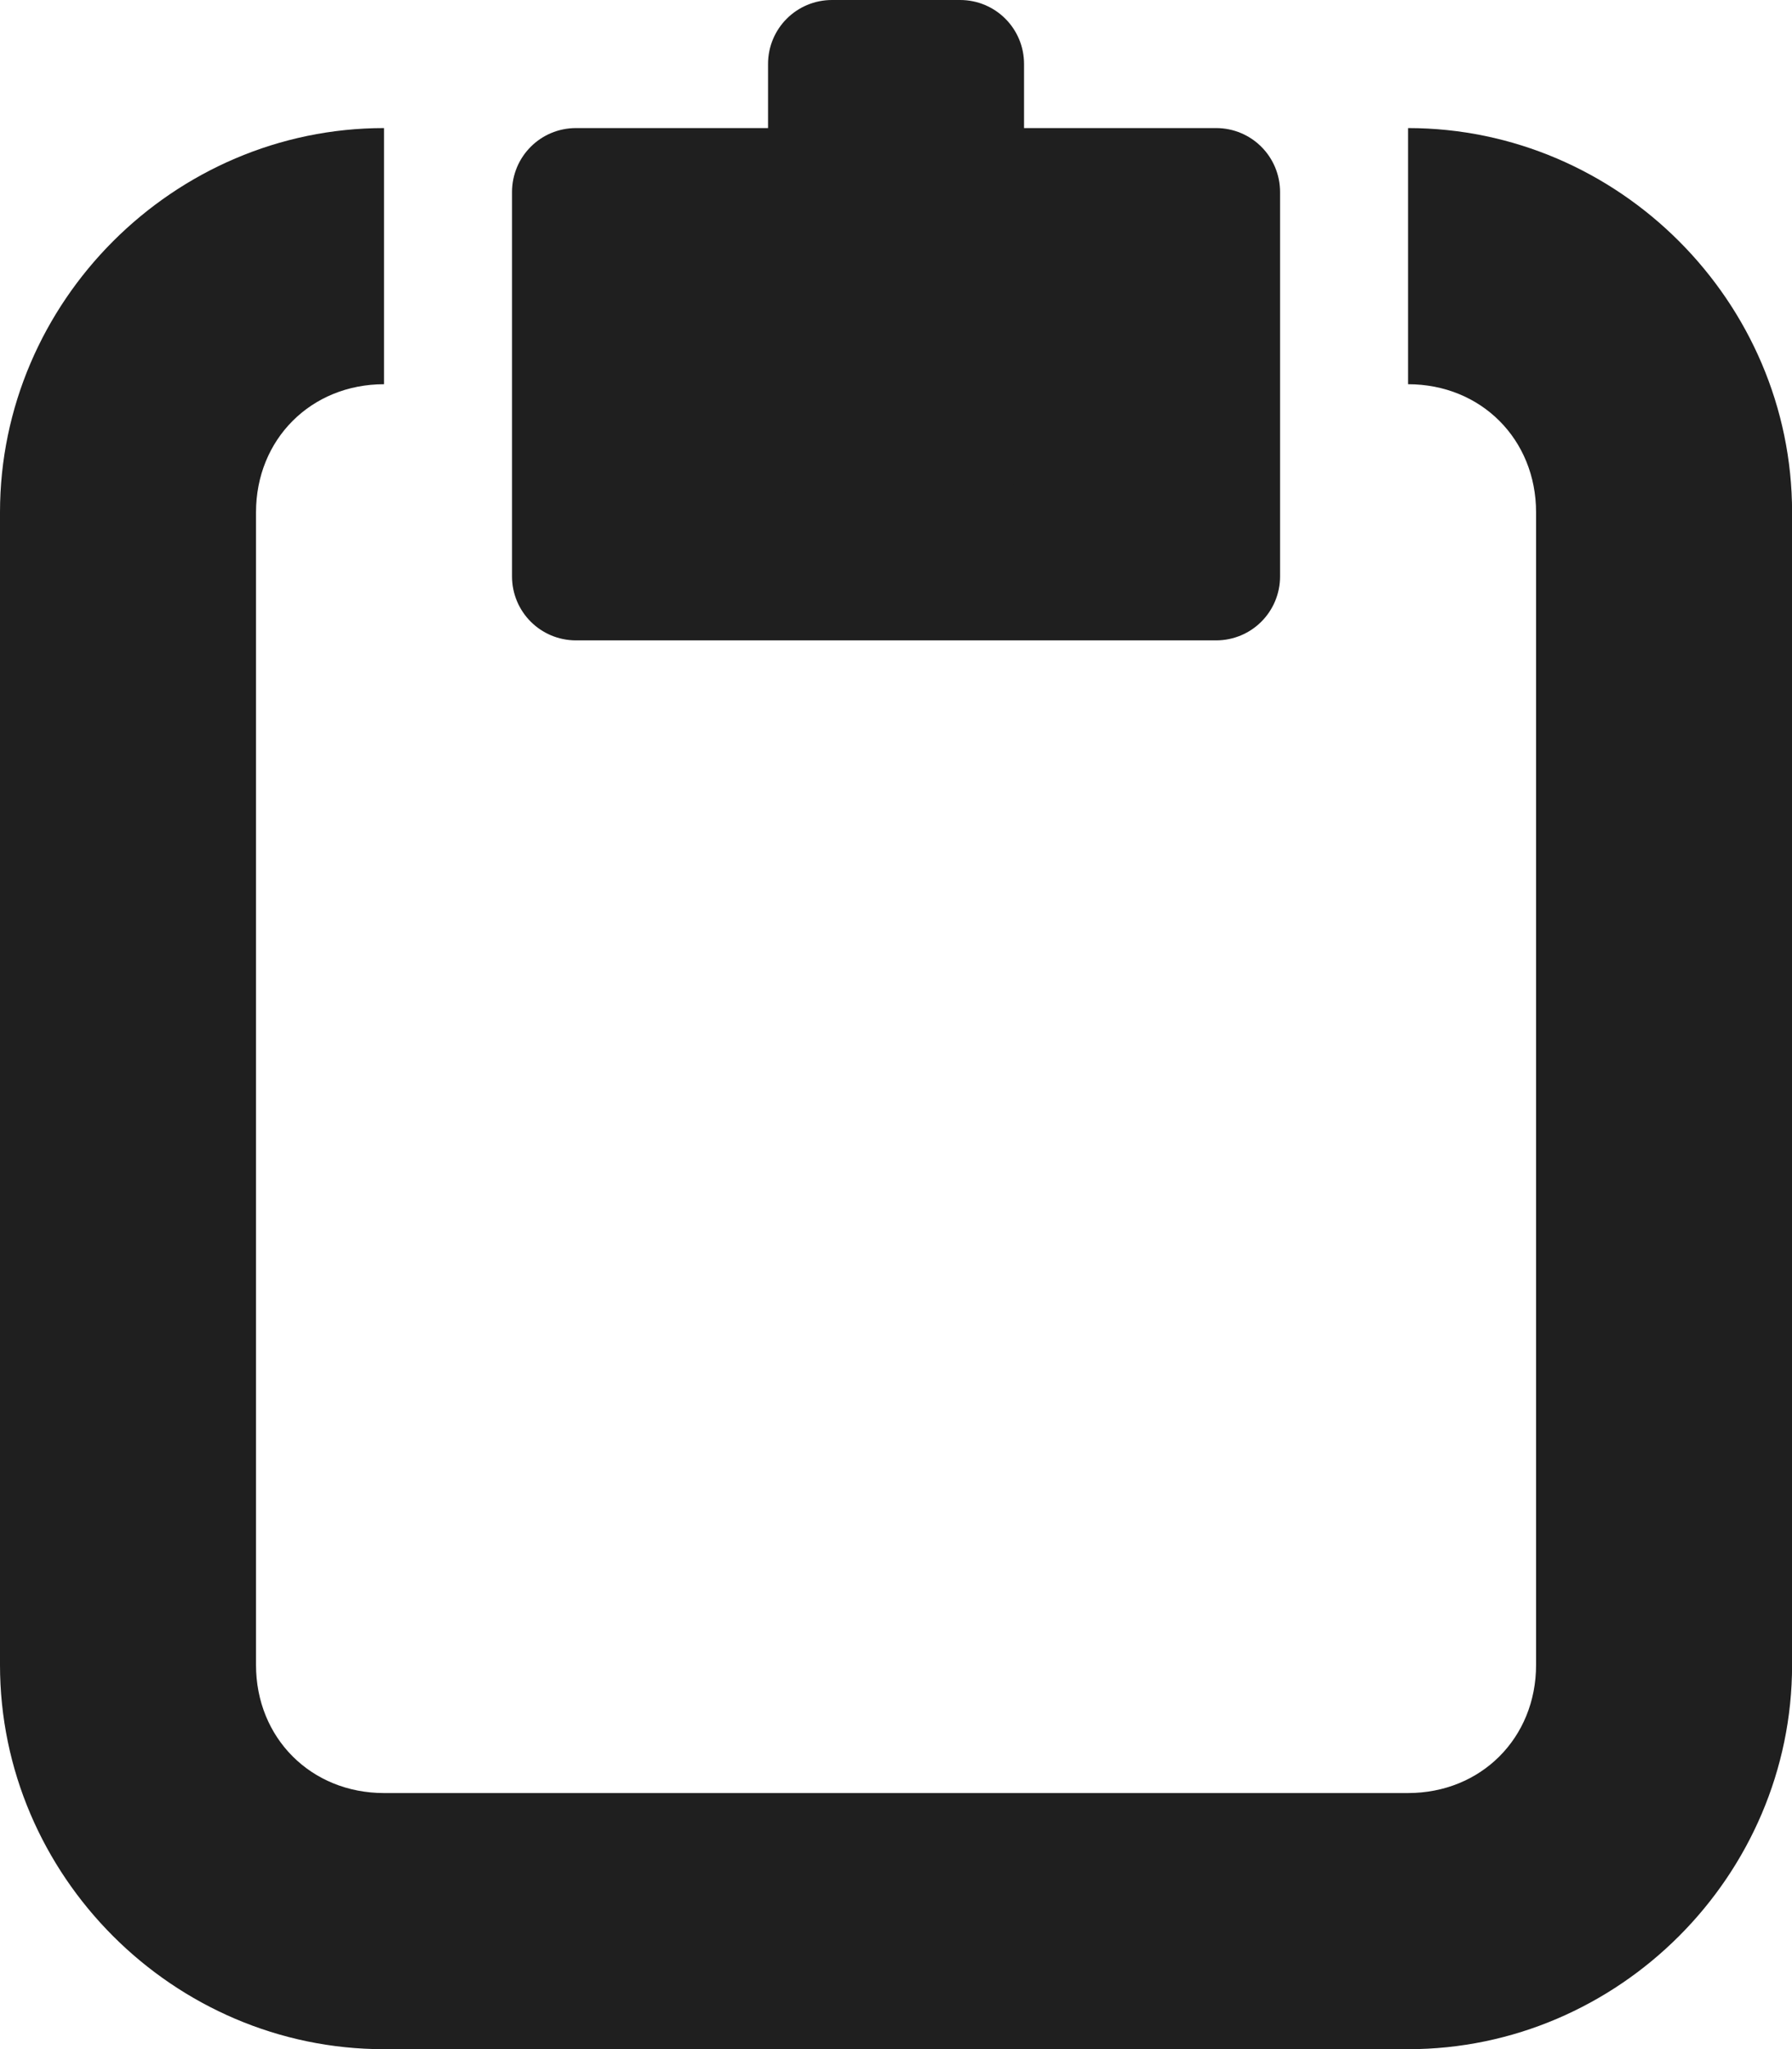 <?xml version="1.0" encoding="UTF-8" standalone="no"?>
<!-- Created with Inkscape (http://www.inkscape.org/) -->

<svg
   width="82.708mm"
   height="94.524mm"
   viewBox="0 0 82.708 94.524"
   version="1.1"
   id="svg5520"
   inkscape:version="1.1.2 (0a00cf5339, 2022-02-04)"
   sodipodi:docname="paste.svg"
   xmlns:inkscape="http://www.inkscape.org/namespaces/inkscape"
   xmlns:sodipodi="http://sodipodi.sourceforge.net/DTD/sodipodi-0.dtd"
   xmlns="http://www.w3.org/2000/svg"
   xmlns:svg="http://www.w3.org/2000/svg">
  <sodipodi:namedview
     id="namedview5522"
     pagecolor="#ffffff"
     bordercolor="#666666"
     borderopacity="1.0"
     inkscape:pageshadow="2"
     inkscape:pageopacity="0.0"
     inkscape:pagecheckerboard="0"
     inkscape:document-units="mm"
     showgrid="false"
     inkscape:zoom="0.58261785"
     inkscape:cx="111.56541"
     inkscape:cy="242.01112"
     inkscape:window-width="1600"
     inkscape:window-height="832"
     inkscape:window-x="0"
     inkscape:window-y="0"
     inkscape:window-maximized="1"
     inkscape:current-layer="layer1" />
  <defs
     id="defs5517" />
  <g
     inkscape:label="Calque 1"
     inkscape:groupmode="layer"
     id="layer1"
     transform="translate(-74.667,-84.274)">
    <g
       fill="#2e3436"
       id="g6917"
       transform="matrix(5.908,0,0,5.908,68.759,84.274)"
       style="fill:#1f1f1f;fill-opacity:1">
      <path
         d="m 5.5,1 h 5 C 10.777,1 11,1.223 11,1.5 v 3 C 11,4.777 10.777,5 10.5,5 h -5 C 5.223,5 5,4.777 5,4.5 v -3 C 5,1.223 5.223,1 5.5,1 Z"
         id="path6911"
         style="fill:#1f1f1f;fill-opacity:1" />
      <path
         d="m 7.5,0 h 1 C 8.777,0 9,0.223 9,0.5 v 3 C 9,3.777 8.777,4 8.5,4 h -1 C 7.223,4 7,3.777 7,3.5 v -3 C 7,0.223 7.223,0 7.5,0 Z"
         id="path6913"
         style="fill:#1f1f1f;fill-opacity:1" />
      <path
         d="M 4,1 C 2.356,1 1,2.356 1,4 v 9 c 0,1.645 1.355,3 3,3 h 8 c 1.645,0 3,-1.355 3,-3 V 4 C 15,2.356 13.645,1 12,1 v 2 c 0.57,0 1,0.43 1,1 v 9 c 0,0.57 -0.43,1 -1,1 H 4 C 3.43,14 3,13.57 3,13 V 4 C 3,3.43 3.43,3 4,3 Z"
         id="path6915"
         style="fill:#1f1f1f;fill-opacity:1" />
    </g>
  </g>
</svg>
